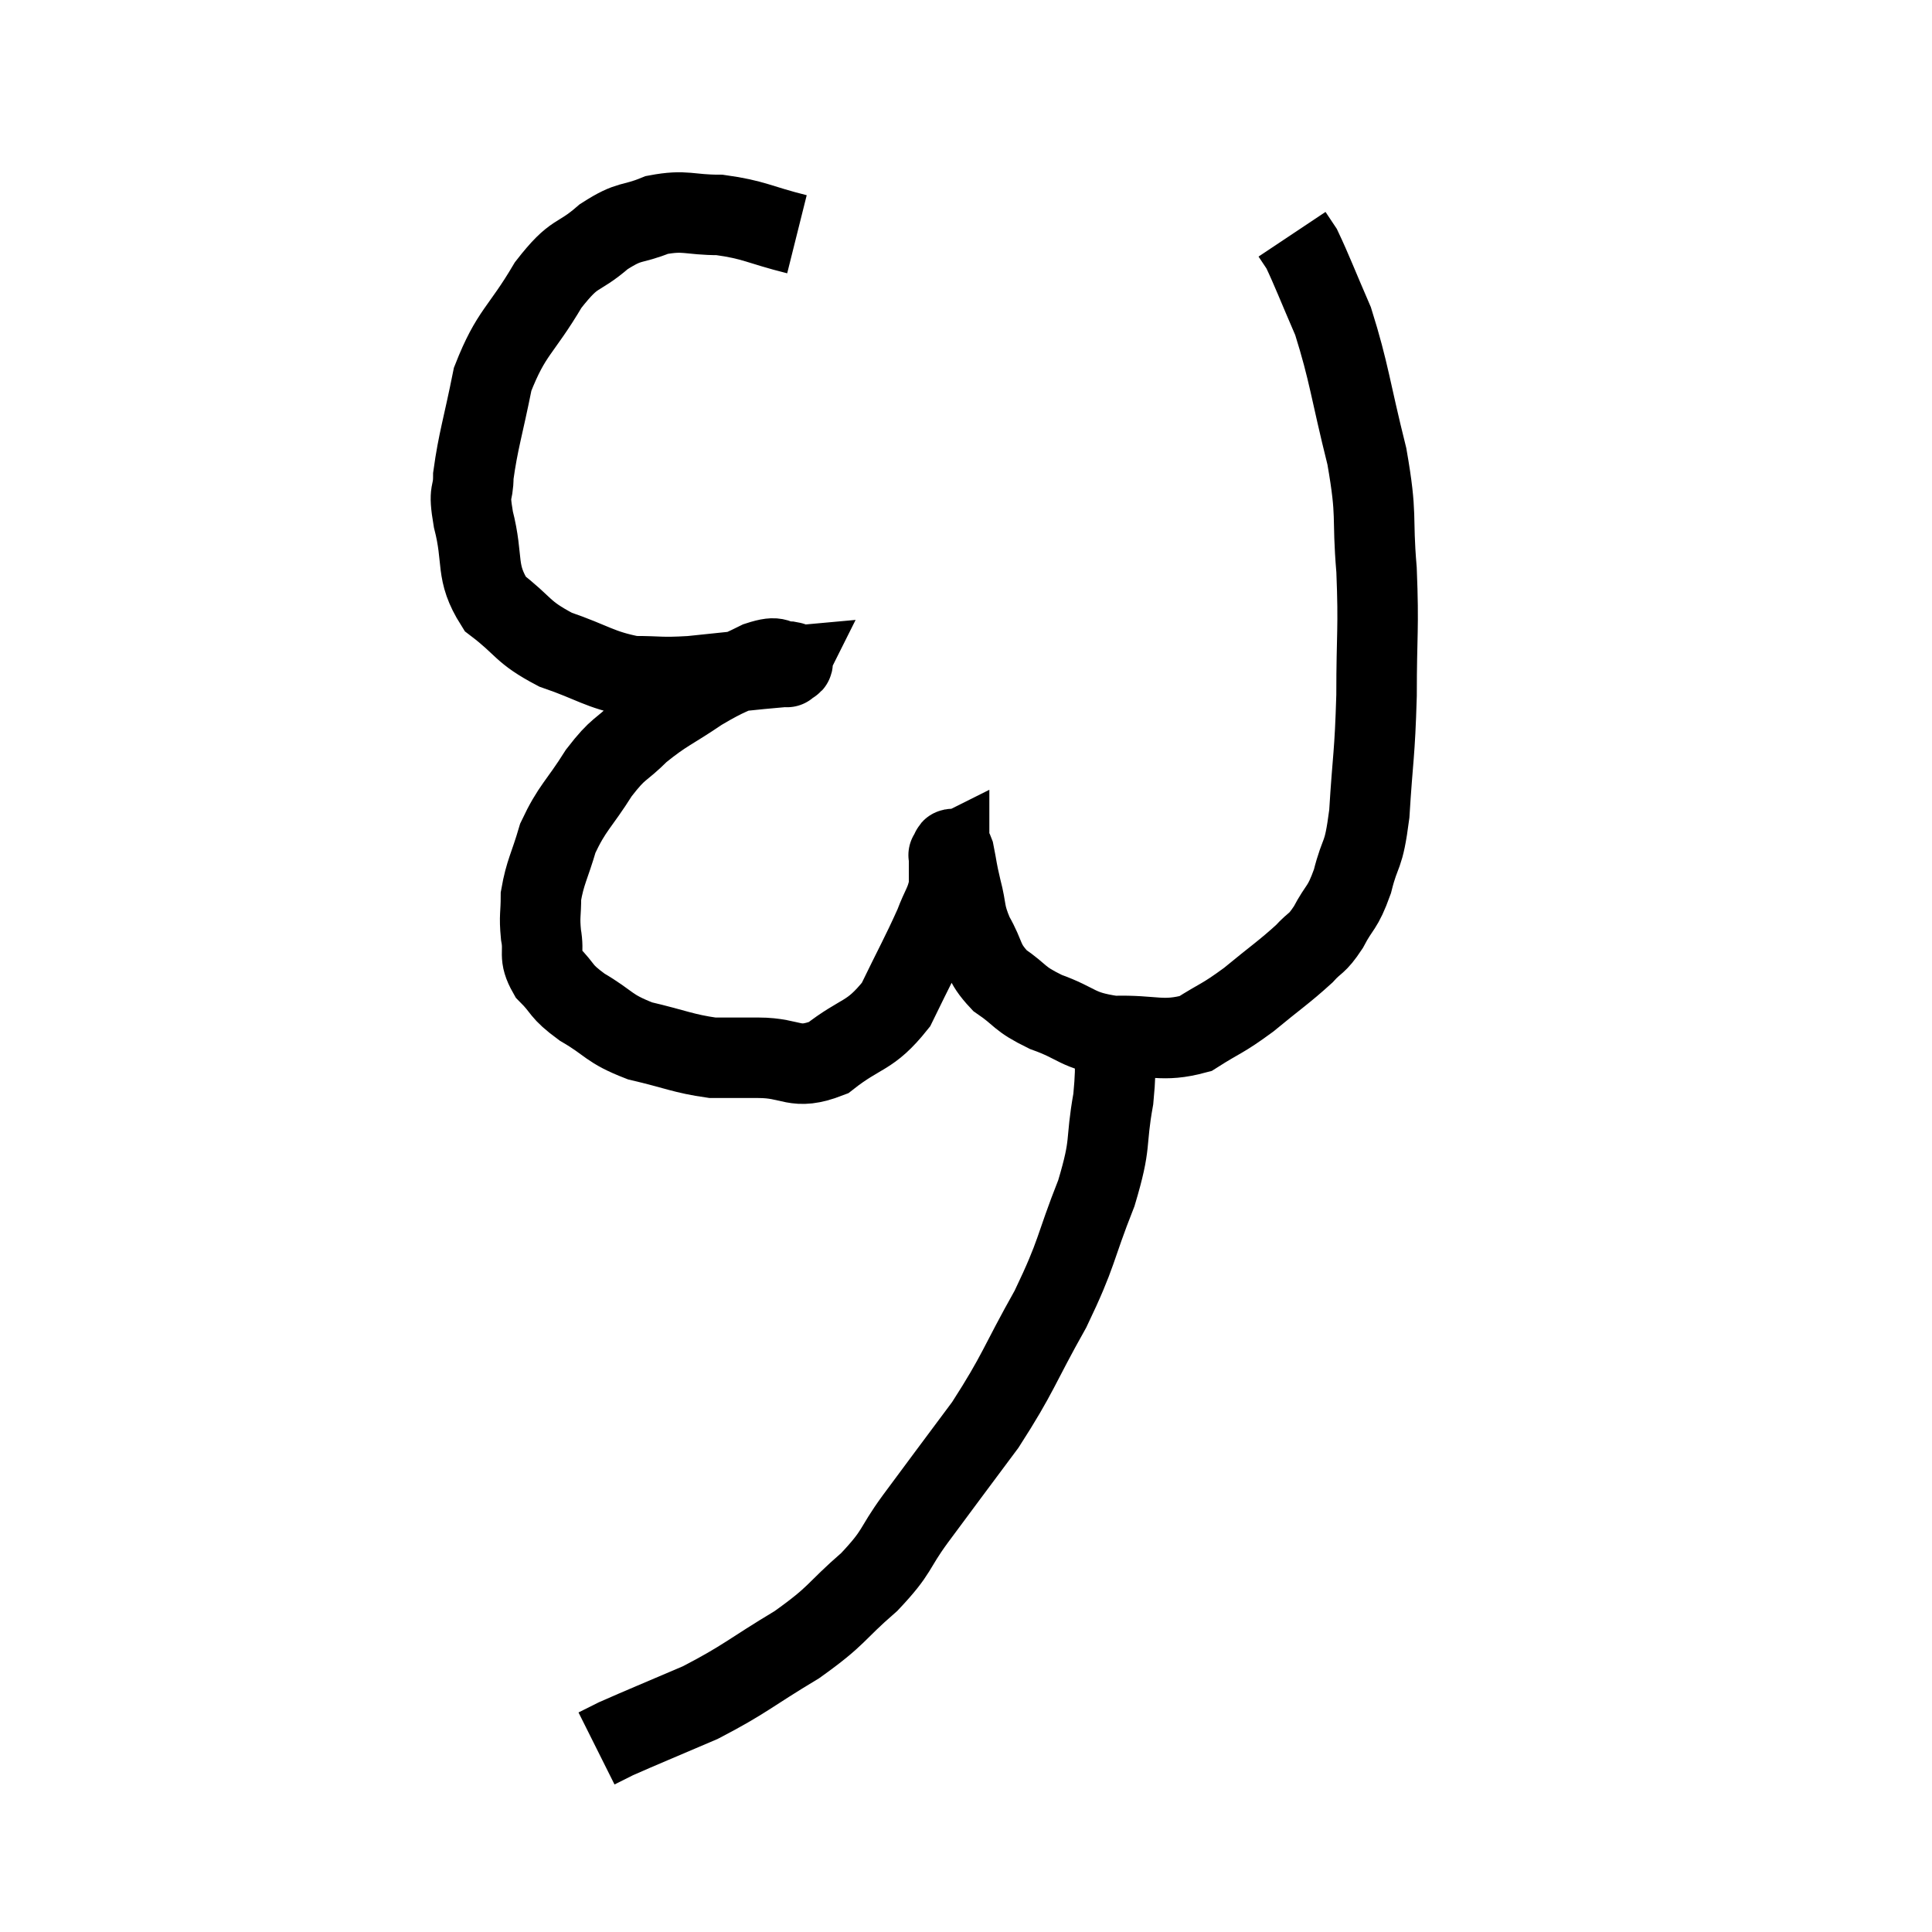 <svg width="48" height="48" viewBox="0 0 48 48" xmlns="http://www.w3.org/2000/svg"><path d="M 19.8 5.82 C 18.84 5.58, 18.75 5.46, 17.88 5.34 C 17.1 5.34, 17.04 5.205, 16.32 5.34 C 15.66 5.61, 15.675 5.445, 15 5.88 C 14.31 6.48, 14.31 6.195, 13.62 7.08 C 12.93 8.25, 12.705 8.235, 12.24 9.42 C 12 10.62, 11.88 10.95, 11.76 11.82 C 11.76 12.36, 11.625 12.105, 11.76 12.9 C 12.03 13.95, 11.79 14.19, 12.3 15 C 13.05 15.57, 12.945 15.69, 13.8 16.14 C 14.76 16.47, 14.88 16.635, 15.72 16.8 C 16.44 16.8, 16.365 16.845, 17.16 16.8 C 18.03 16.71, 18.3 16.68, 18.9 16.62 C 19.23 16.59, 19.395 16.575, 19.56 16.56 C 19.56 16.56, 19.56 16.56, 19.56 16.56 C 19.56 16.56, 19.545 16.59, 19.56 16.56 C 19.59 16.5, 19.8 16.47, 19.62 16.44 C 19.23 16.44, 19.395 16.26, 18.84 16.44 C 18.12 16.8, 18.135 16.725, 17.4 17.16 C 16.65 17.67, 16.53 17.67, 15.9 18.18 C 15.39 18.69, 15.39 18.54, 14.88 19.2 C 14.37 20.01, 14.22 20.055, 13.86 20.82 C 13.65 21.54, 13.545 21.66, 13.44 22.26 C 13.44 22.74, 13.395 22.74, 13.44 23.22 C 13.53 23.7, 13.365 23.73, 13.62 24.18 C 14.04 24.6, 13.89 24.6, 14.46 25.02 C 15.18 25.44, 15.09 25.545, 15.9 25.86 C 16.8 26.07, 16.965 26.175, 17.7 26.28 C 18.27 26.28, 18.12 26.28, 18.84 26.28 C 19.71 26.28, 19.725 26.61, 20.58 26.28 C 21.42 25.62, 21.6 25.785, 22.26 24.96 C 22.74 23.97, 22.89 23.715, 23.22 22.98 C 23.4 22.5, 23.49 22.455, 23.58 22.02 C 23.58 21.63, 23.58 21.435, 23.58 21.24 C 23.58 21.24, 23.55 21.255, 23.58 21.24 C 23.64 21.21, 23.625 20.97, 23.7 21.18 C 23.79 21.63, 23.76 21.57, 23.88 22.08 C 24.03 22.65, 23.94 22.65, 24.18 23.22 C 24.51 23.79, 24.39 23.88, 24.84 24.36 C 25.41 24.75, 25.275 24.795, 25.98 25.14 C 26.82 25.44, 26.73 25.605, 27.66 25.74 C 28.68 25.71, 28.86 25.905, 29.7 25.68 C 30.36 25.26, 30.345 25.335, 31.02 24.84 C 31.71 24.27, 31.905 24.15, 32.4 23.7 C 32.7 23.37, 32.7 23.49, 33 23.04 C 33.3 22.47, 33.345 22.605, 33.6 21.9 C 33.81 21.06, 33.87 21.375, 34.02 20.22 C 34.11 18.75, 34.155 18.795, 34.2 17.28 C 34.2 15.72, 34.26 15.645, 34.2 14.16 C 34.08 12.75, 34.23 12.885, 33.96 11.34 C 33.54 9.66, 33.525 9.27, 33.12 7.98 C 32.73 7.08, 32.595 6.72, 32.34 6.18 C 32.22 6, 32.16 5.91, 32.1 5.82 C 32.1 5.82, 32.1 5.82, 32.1 5.82 L 32.1 5.82" fill="none" stroke="black" stroke-width="2"></path><path d="M 27.66 25.26 C 27.66 26.28, 27.765 26.205, 27.66 27.3 C 27.45 28.47, 27.63 28.335, 27.24 29.64 C 26.67 31.08, 26.79 31.08, 26.1 32.52 C 25.29 33.96, 25.32 34.095, 24.48 35.4 C 23.61 36.57, 23.46 36.765, 22.74 37.74 C 22.17 38.52, 22.335 38.52, 21.6 39.3 C 20.7 40.08, 20.85 40.11, 19.8 40.86 C 18.6 41.58, 18.525 41.715, 17.4 42.3 C 16.35 42.75, 15.945 42.915, 15.3 43.2 C 15.06 43.32, 14.94 43.38, 14.82 43.44 L 14.82 43.44" fill="none" stroke="black" stroke-width="2"></path></svg>